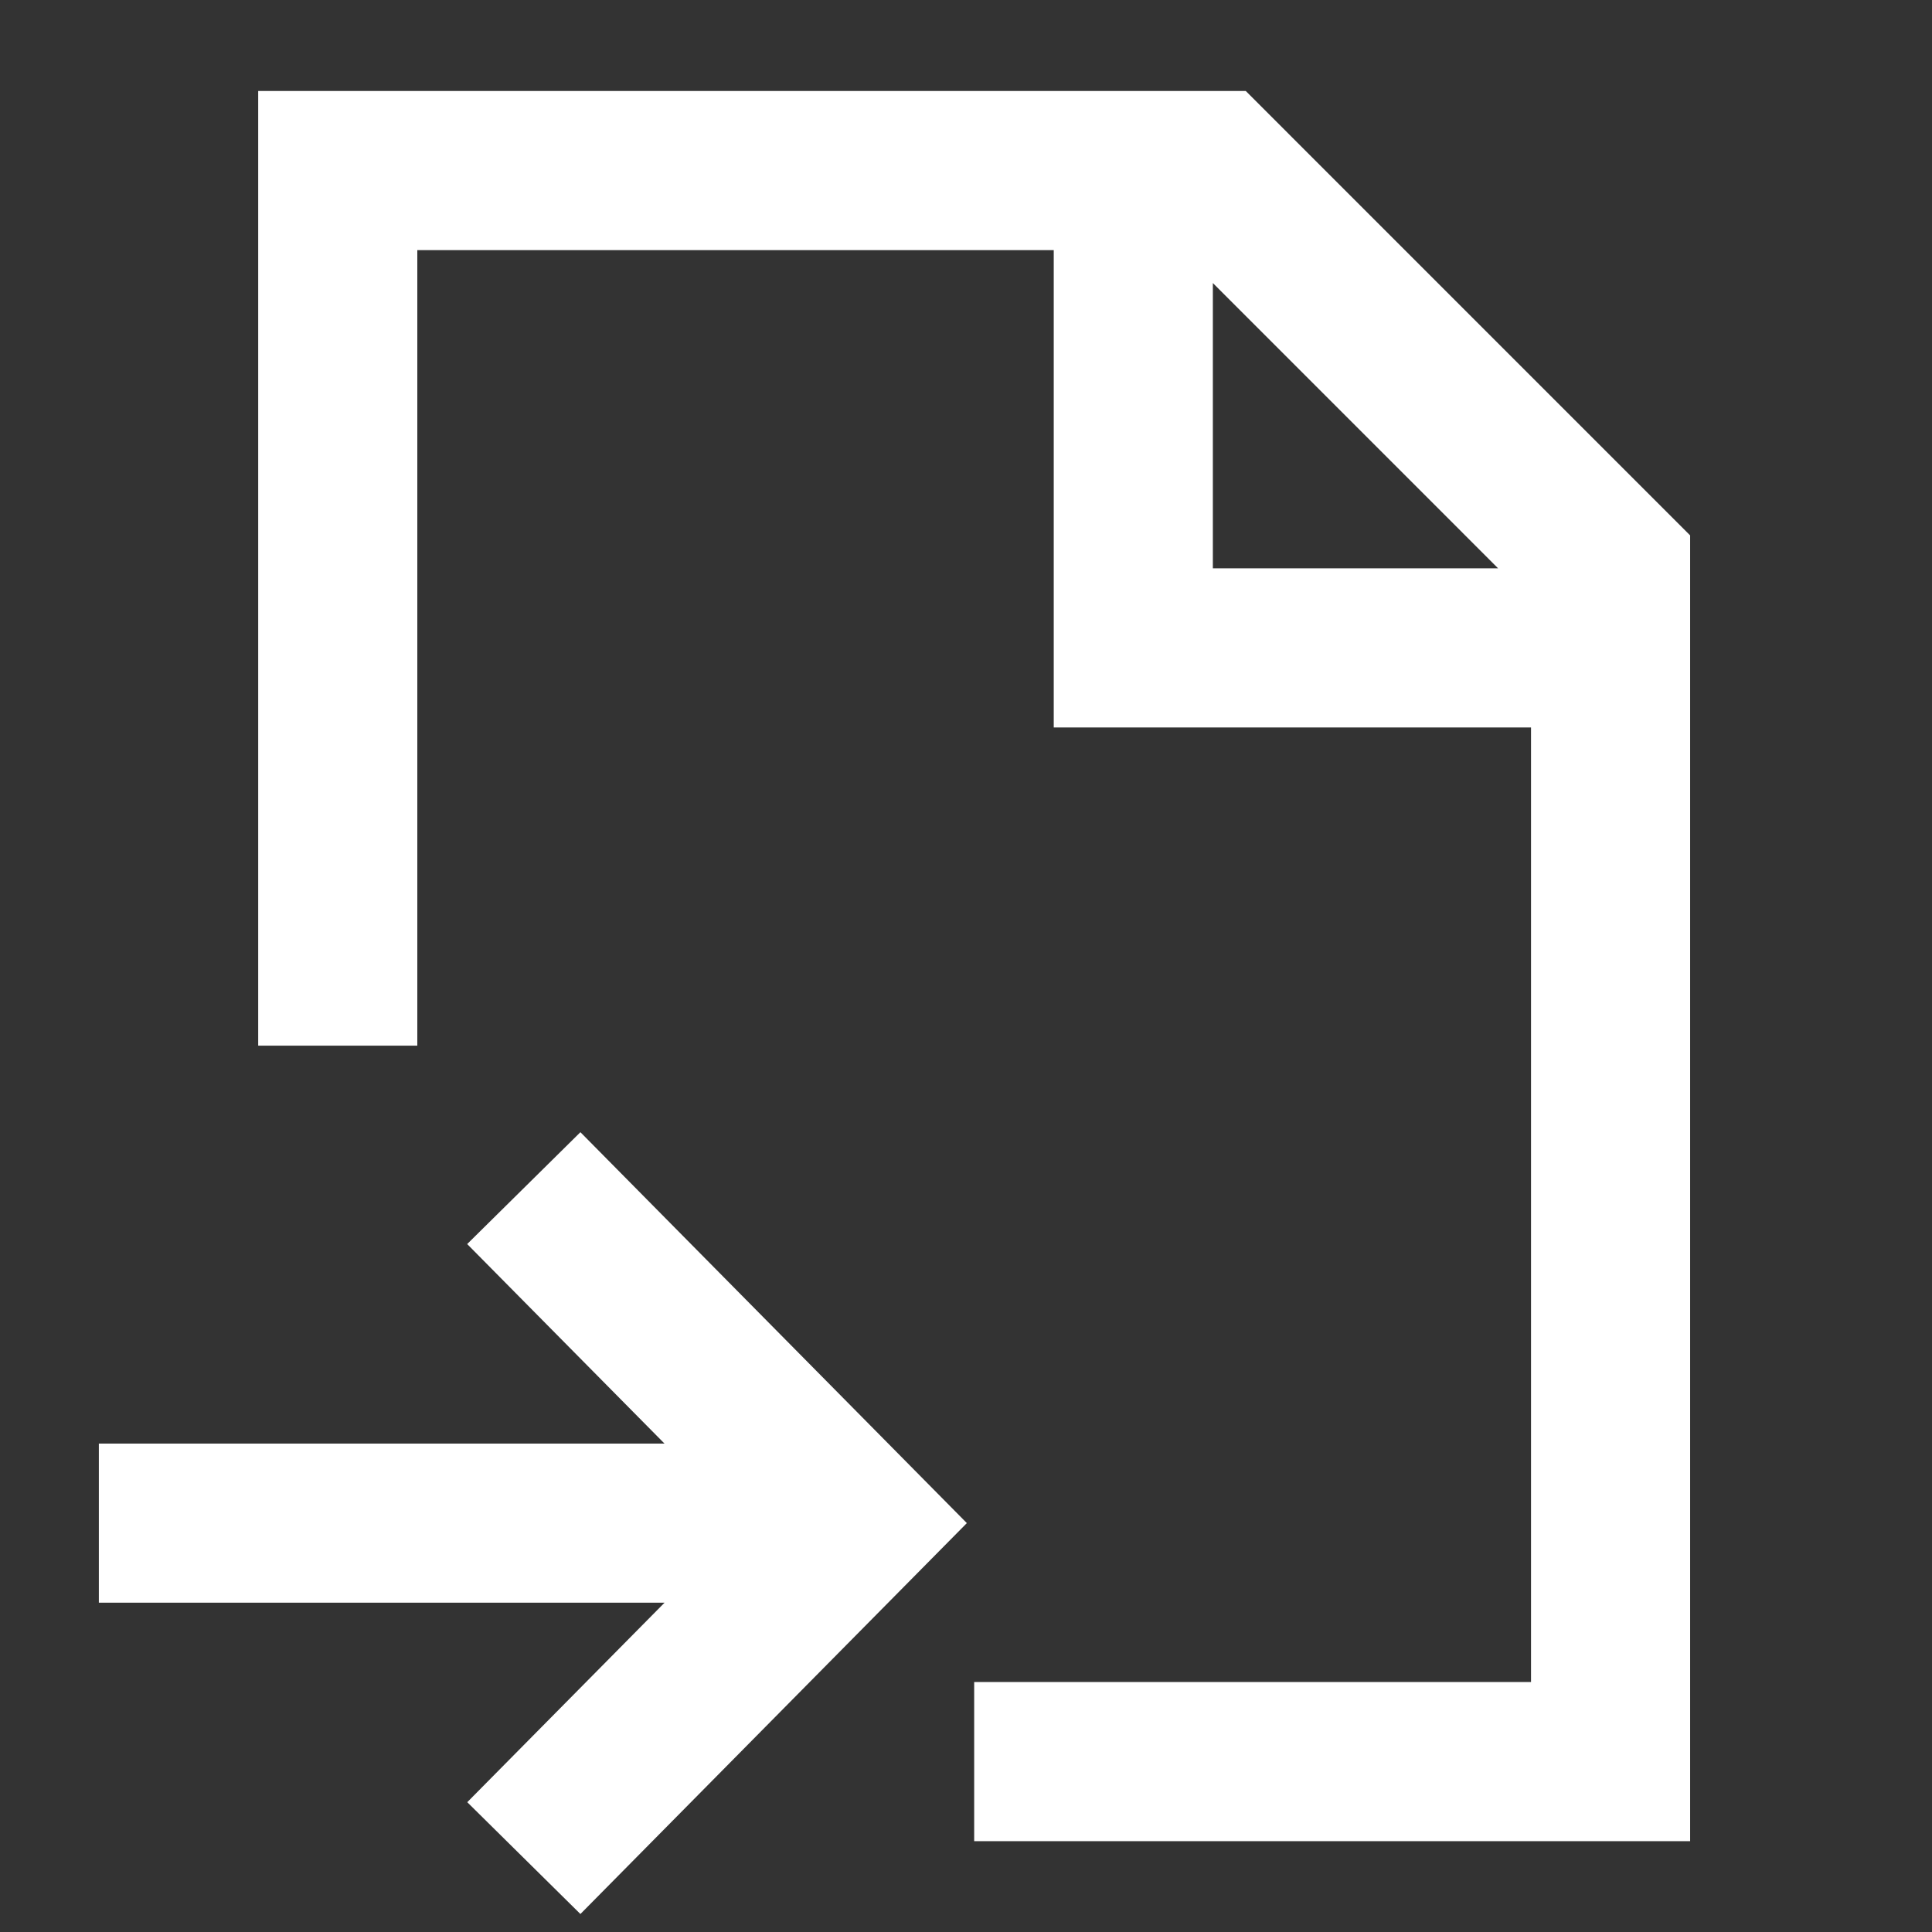 <svg width="48" height="48" viewBox="0 0 48 48" fill="none" xmlns="http://www.w3.org/2000/svg">
<rect x="0" y="0" width="48" height="48" fill="#333333" stroke="none"/>
<g clip-path="url(#clip0_268_930)">
<path d="M6.415 2.261H30.951L41.991 13.302V45.743H24.203V41.79H38.038V18.073H26.18V6.214H10.368V25.979H6.415V2.261ZM30.133 7.032V14.12H37.22L30.133 7.032ZM14.42 28.129L24.021 37.841L14.42 47.553L11.609 44.775L16.511 39.818H2.456V35.865H16.509L11.607 30.908L14.42 28.129Z" fill="white"/>
</g>
<defs>
<clipPath id="clip0_268_930">
<rect width="47.435" height="47.435" fill="white" transform="translate(0.486 0.285)"/>
</clipPath>
</defs>
</svg>
